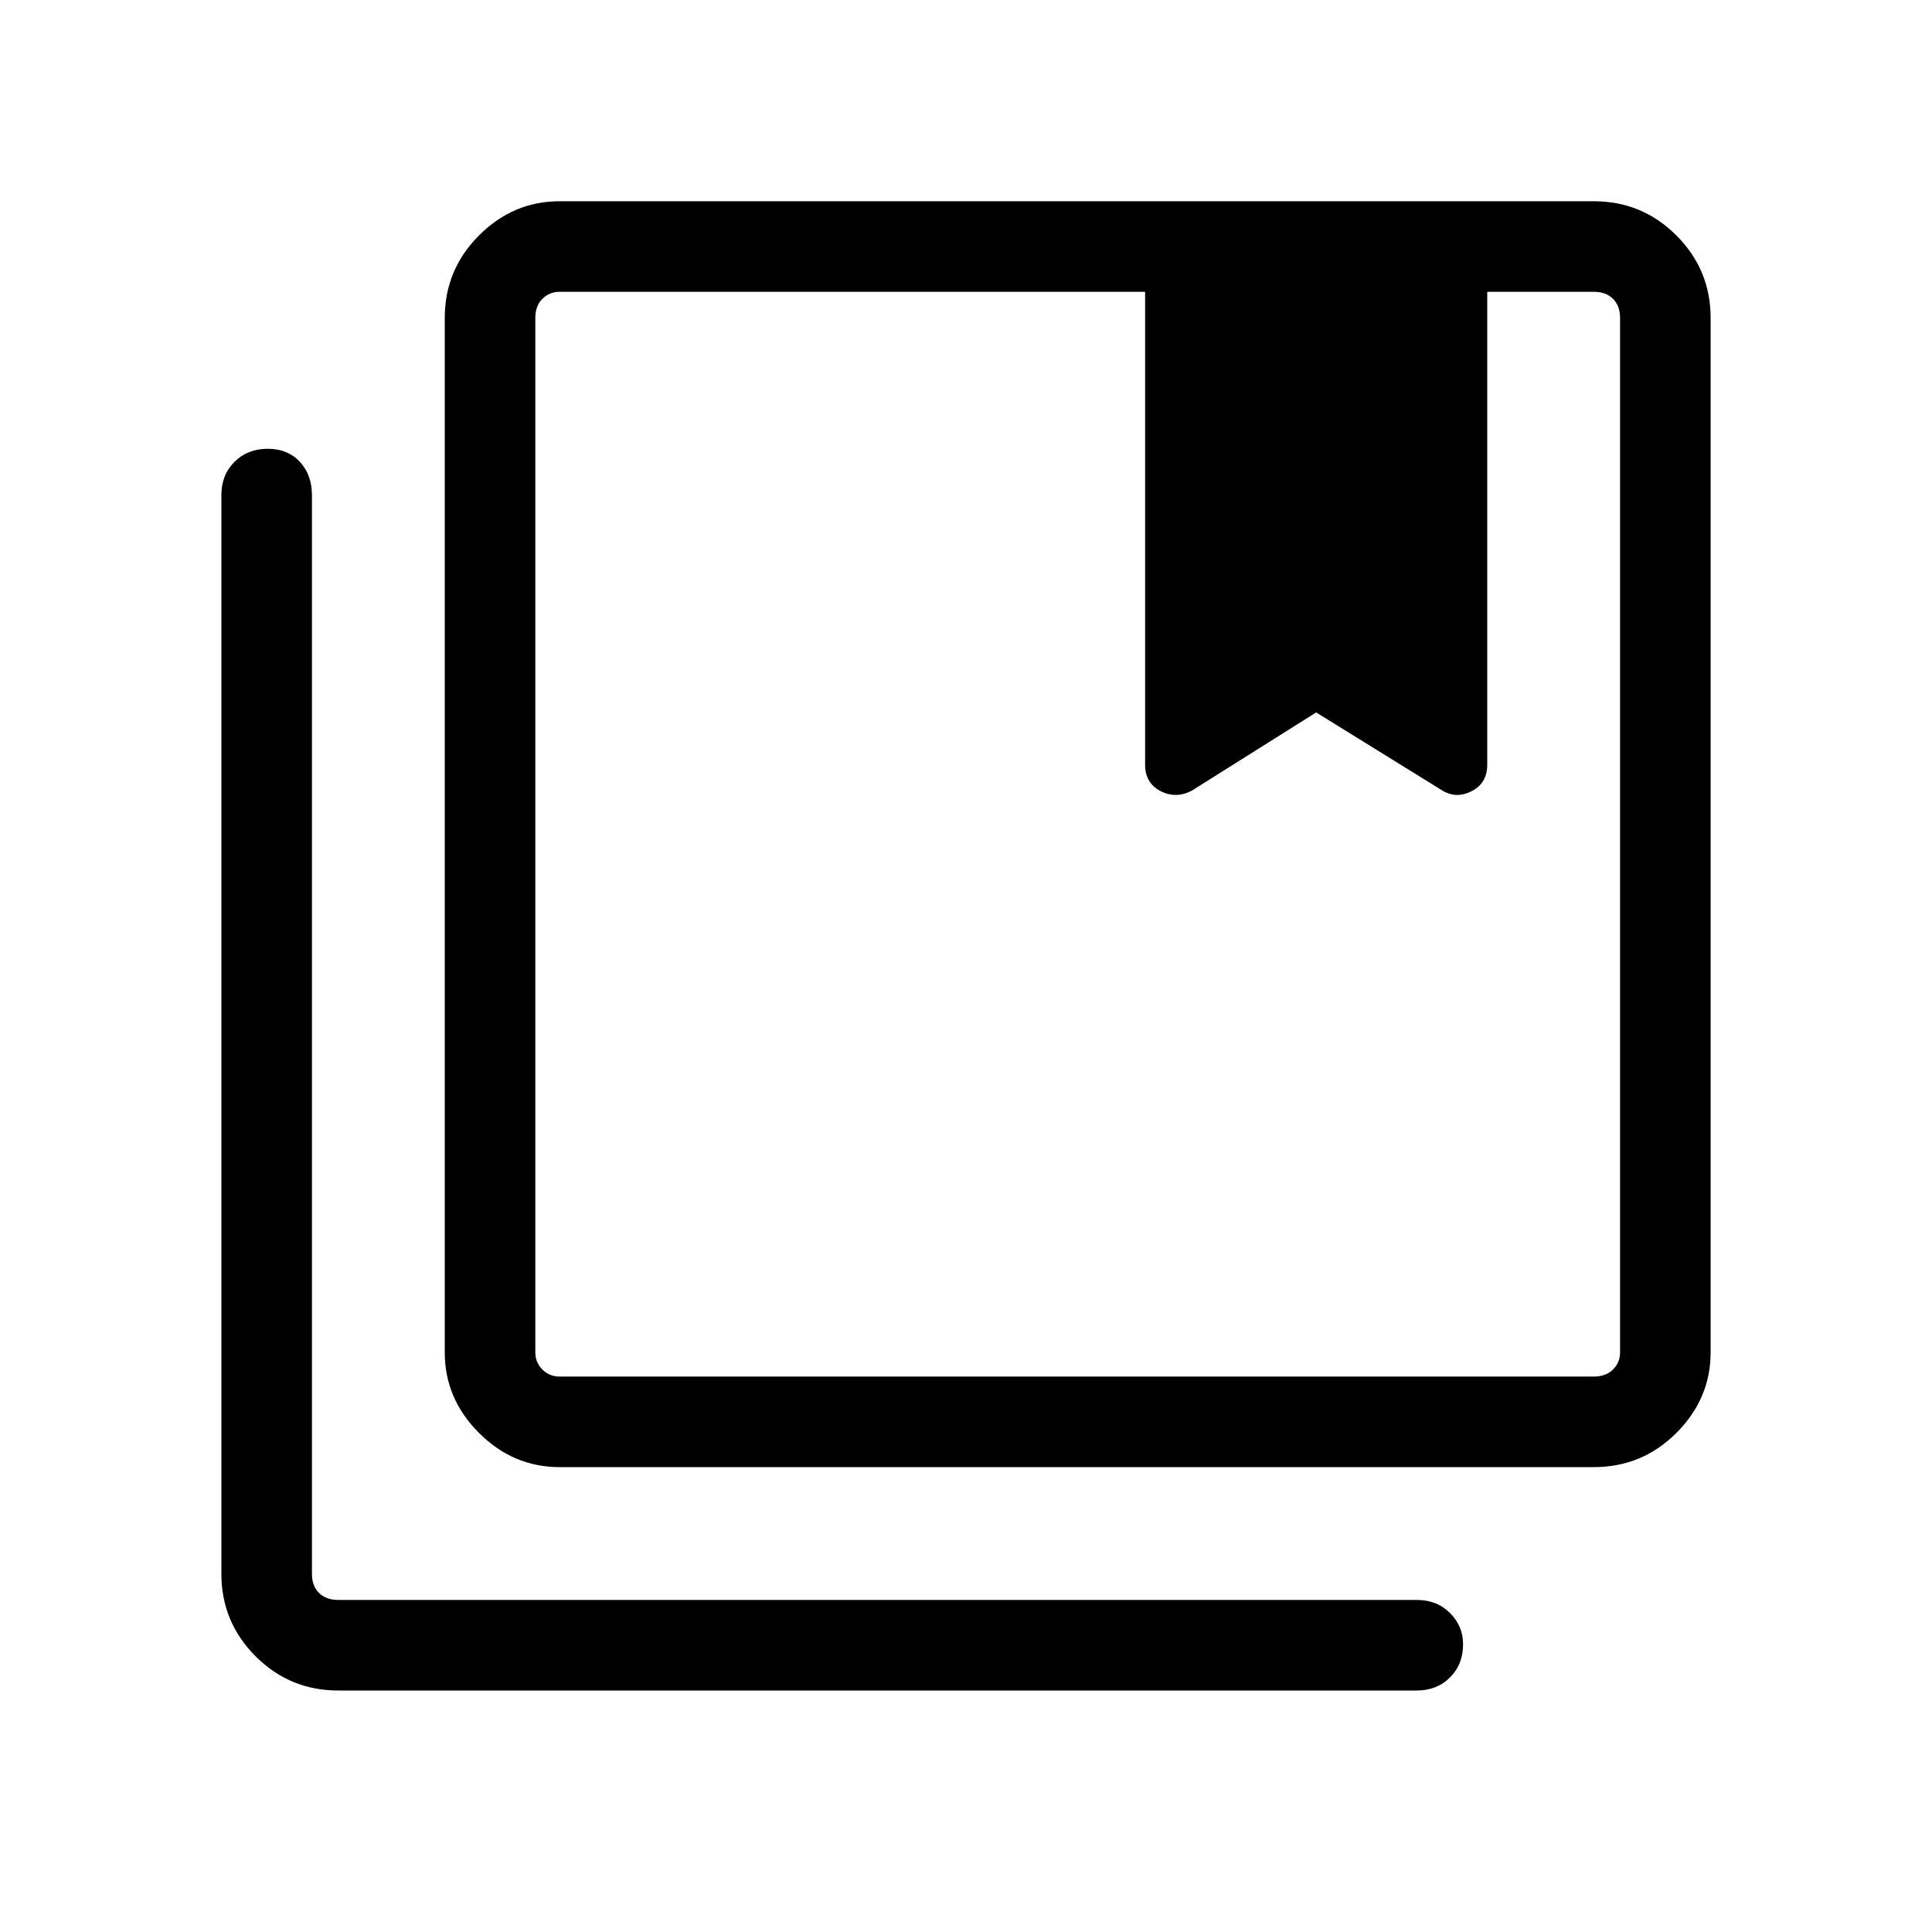 <svg xmlns="http://www.w3.org/2000/svg" height="48" width="48"><path d="M13.9 34.2h25.7q.3 0 .475-.175t.175-.425V7.9q0-.3-.175-.475T39.6 7.25h-2.65V19q0 .45-.375.65t-.725 0L32.7 17.7l-3.1 1.95q-.4.2-.775 0T28.45 19V7.25H13.9q-.25 0-.425.175T13.3 7.9v25.7q0 .25.175.425t.425.175Zm0 2.25q-1.15 0-2-.85-.85-.85-.85-2V7.9q0-1.2.85-2.05.85-.85 2-.85h25.7q1.2 0 2.05.85.85.85.85 2.05v25.7q0 1.15-.85 2-.85.85-2.05.85ZM8.4 42q-1.2 0-2.05-.85-.85-.85-.85-2.05V12.3q0-.5.325-.825.325-.325.825-.325.5 0 .8.325.3.325.3.825v26.8q0 .3.175.475t.475.175h26.8q.5 0 .825.325.325.325.325.775 0 .5-.325.825Q35.7 42 35.2 42ZM28.45 7.25h8.5Zm-14.55 0h-.6 26.95H39.6Z"/></svg>